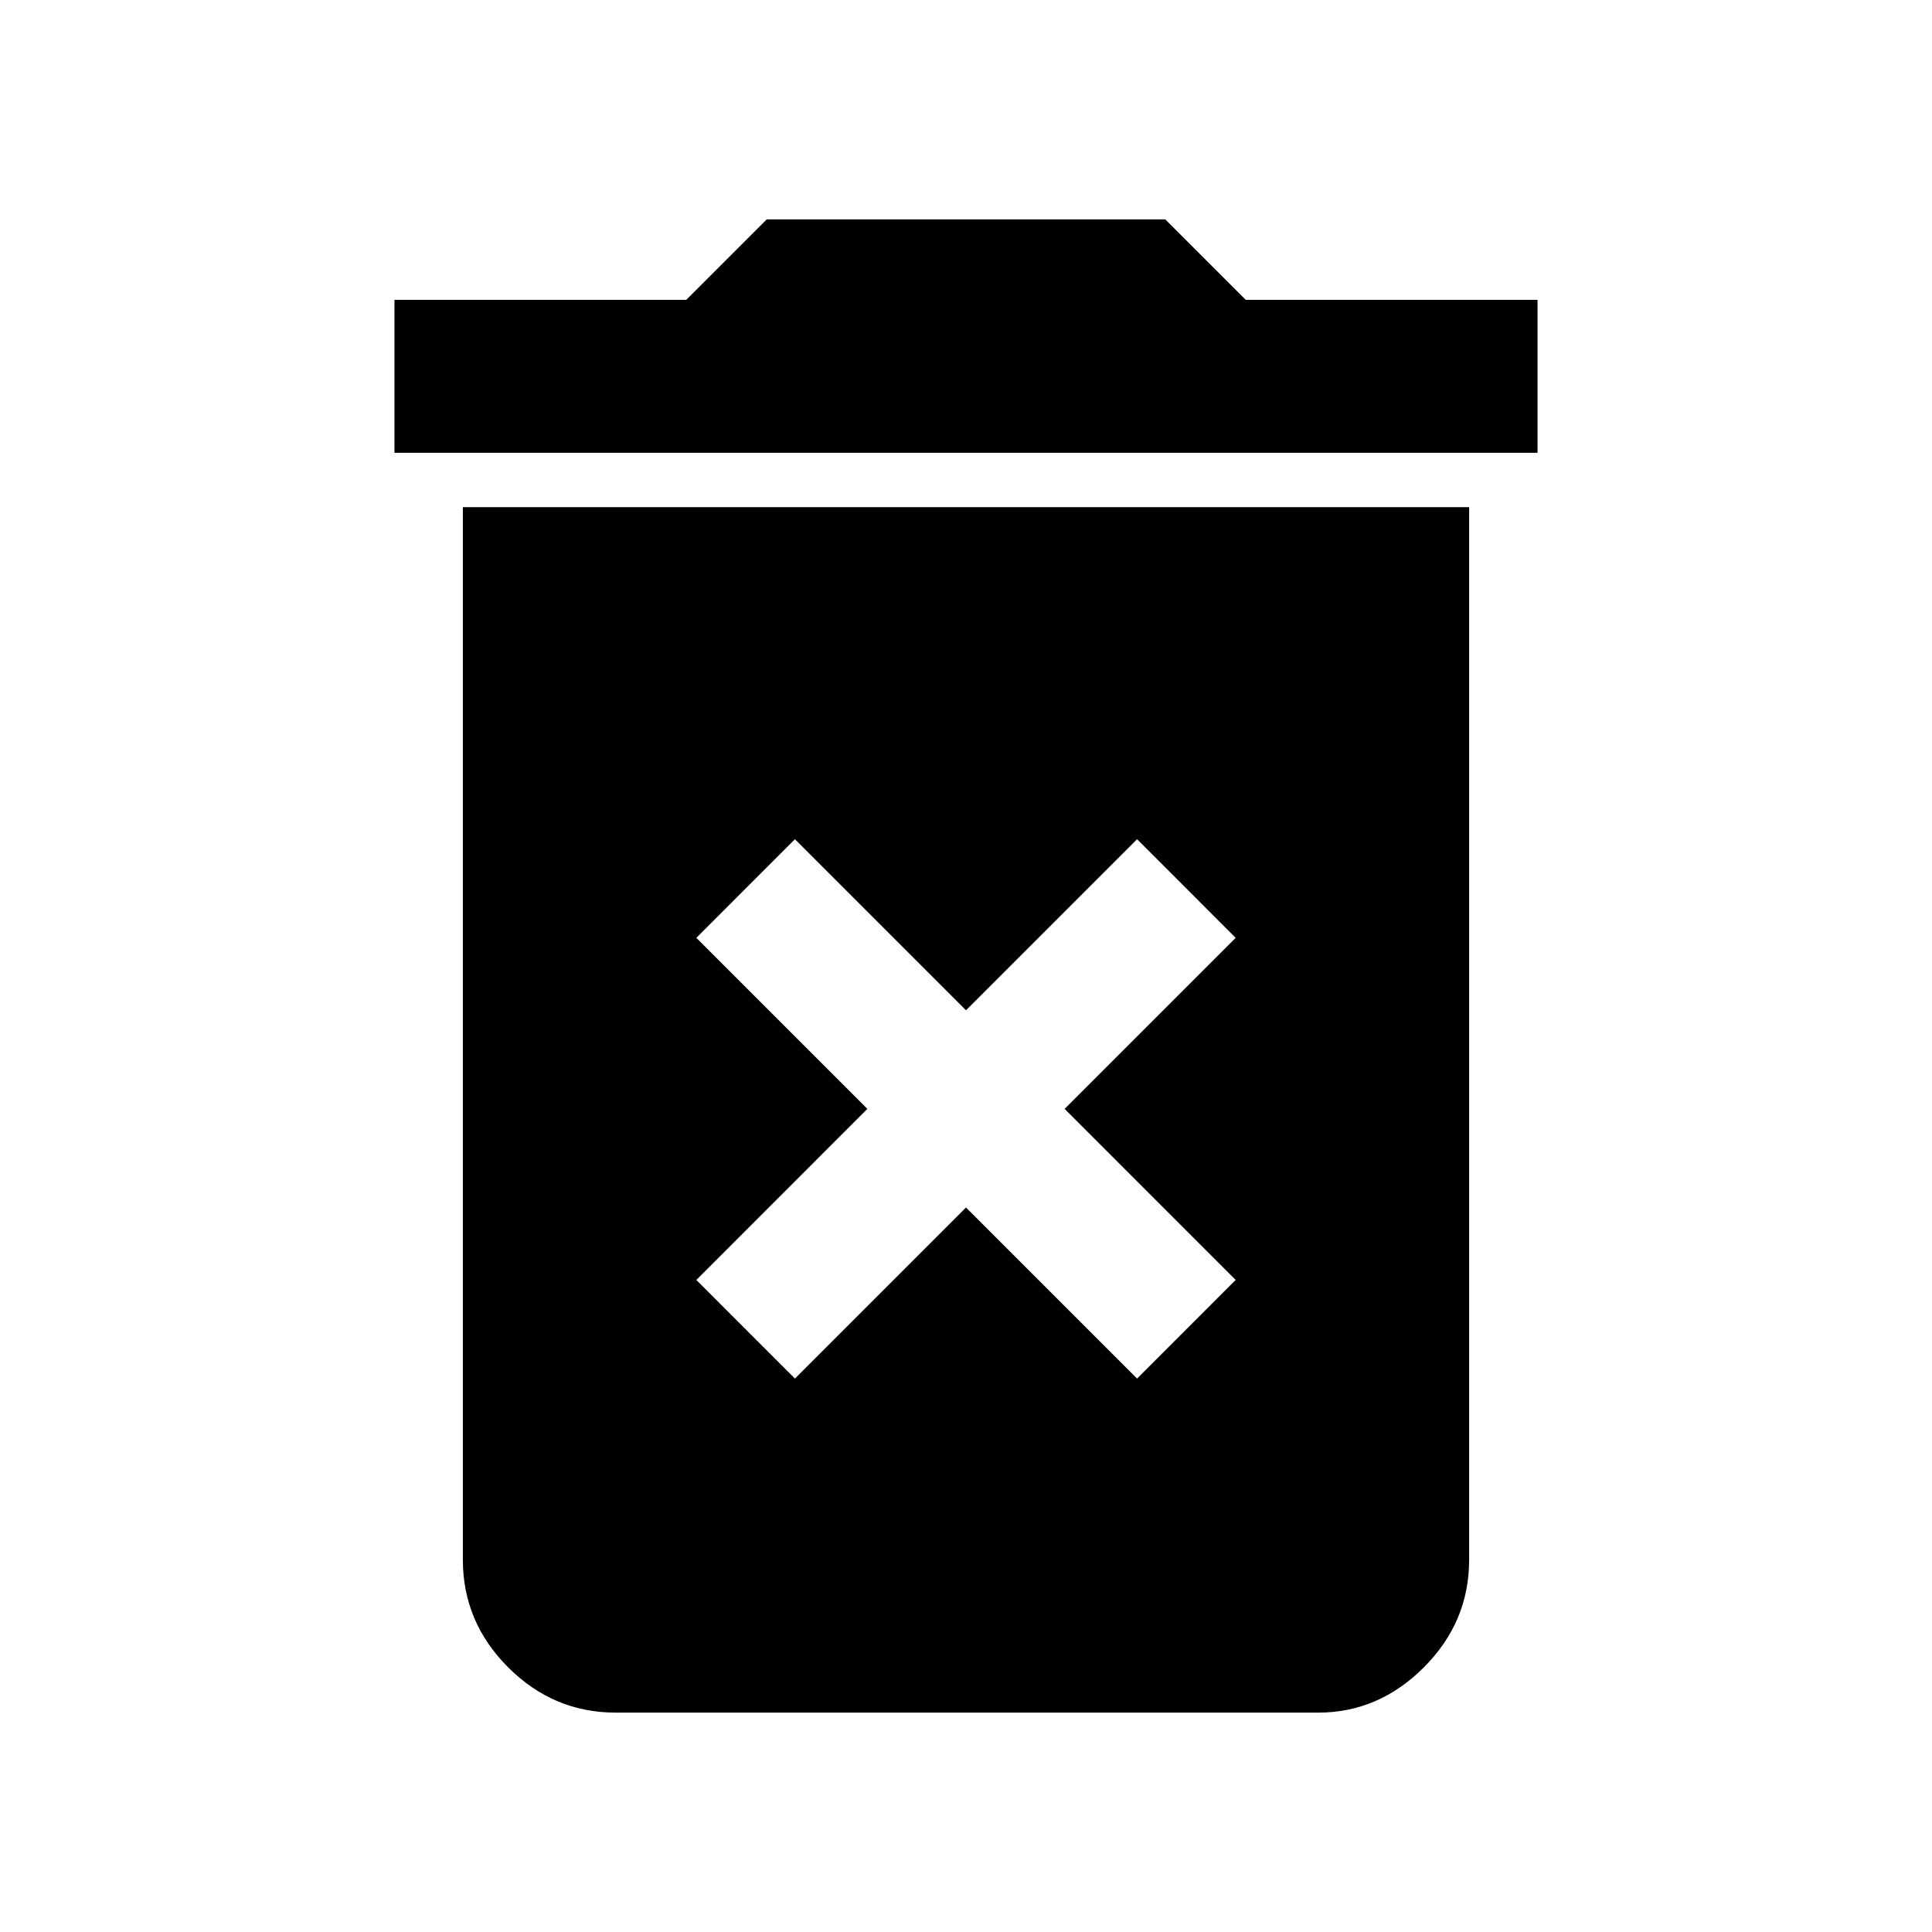<svg xmlns="http://www.w3.org/2000/svg" height="40" width="40"><path d="M16.458 28.542 20 25 23.542 28.542 25.583 26.5 22.042 22.958 25.583 19.417 23.542 17.375 20 20.917 16.458 17.375 14.417 19.417 17.958 22.958 14.417 26.5ZM8.167 9.375V6.208H14.208L15.875 4.542H24.125L25.792 6.208H31.833V9.375ZM12.75 35.458Q11.458 35.458 10.521 34.521Q9.583 33.583 9.583 32.292V10.5H30.417V32.292Q30.417 33.583 29.479 34.521Q28.542 35.458 27.292 35.458Z"/></svg>